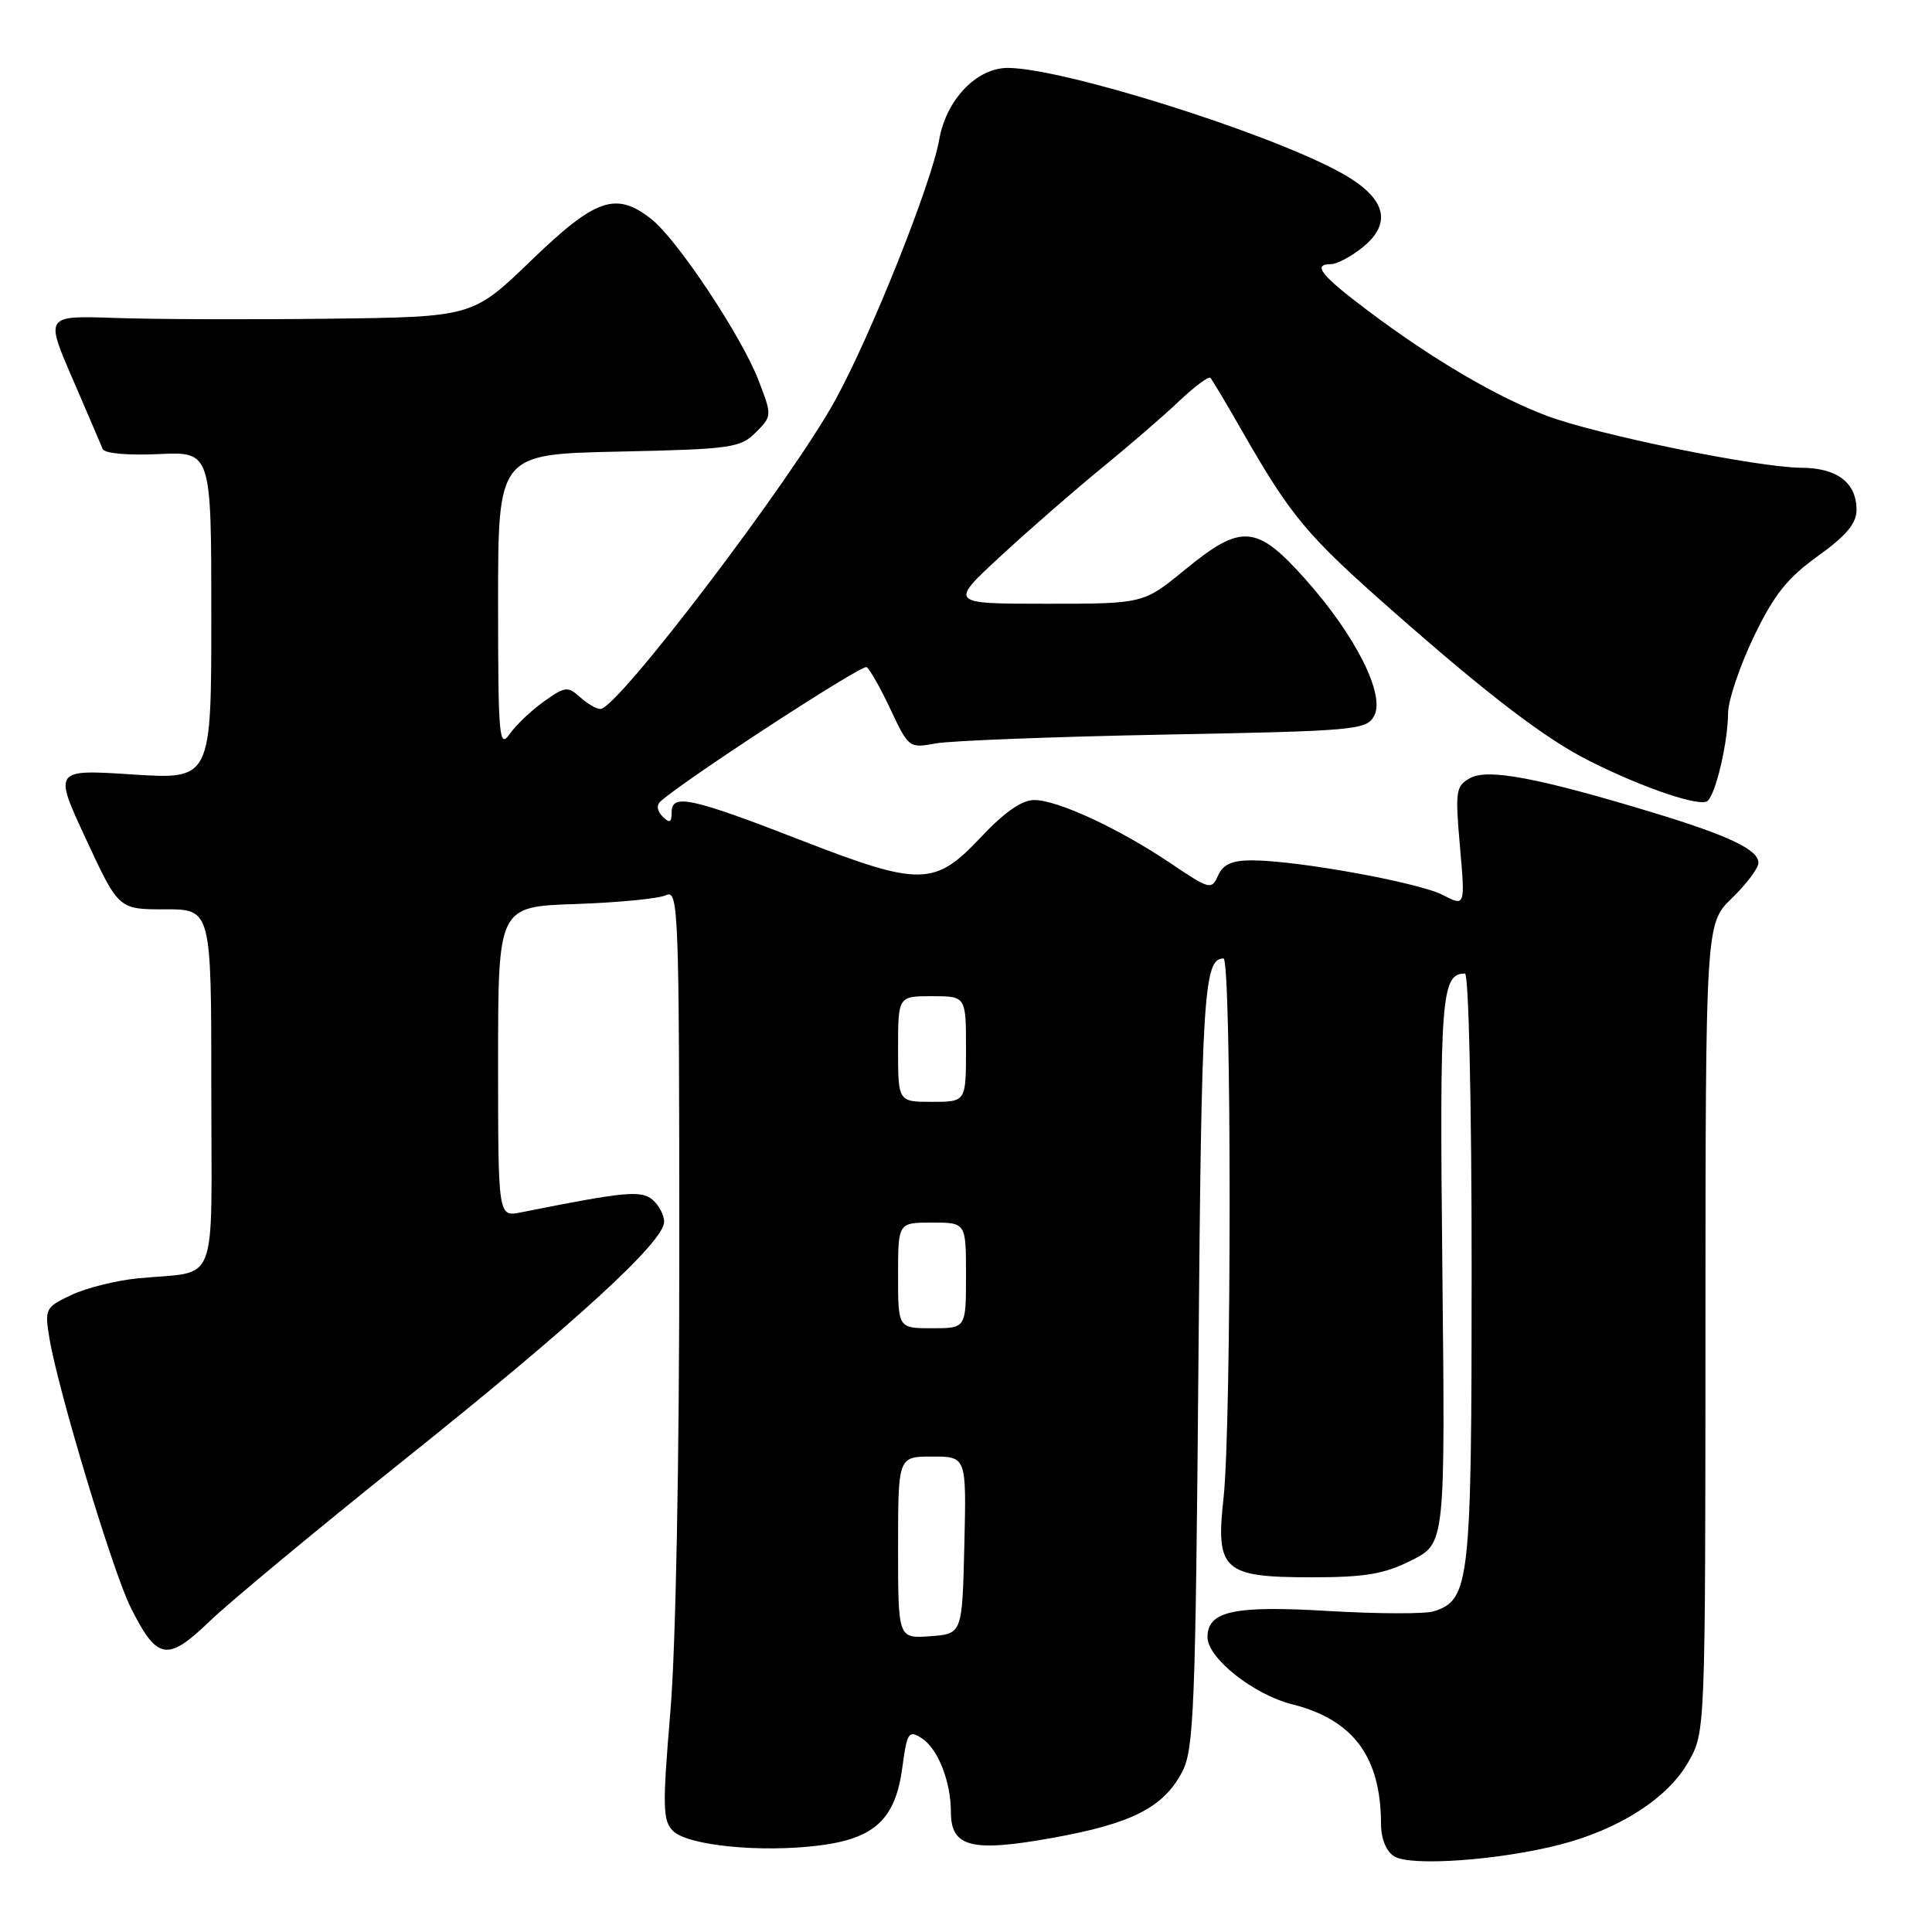 <?xml version="1.0" encoding="UTF-8" standalone="no"?>
<!DOCTYPE svg PUBLIC "-//W3C//DTD SVG 1.1//EN" "http://www.w3.org/Graphics/SVG/1.1/DTD/svg11.dtd" >
<svg xmlns="http://www.w3.org/2000/svg" xmlns:xlink="http://www.w3.org/1999/xlink" version="1.1" viewBox="0 0 256 256">
 <g >
 <path fill="currentColor"
d=" M 206.67 244.43 C 214.58 242.40 221.00 238.26 223.72 233.46 C 225.97 229.50 225.97 229.50 225.98 175.95 C 226.00 122.39 226.00 122.39 229.50 119.00 C 231.43 117.13 233.00 115.03 233.00 114.33 C 233.00 112.59 229.08 110.72 218.99 107.66 C 203.92 103.09 197.21 101.82 194.86 103.07 C 192.90 104.13 192.80 104.72 193.45 112.16 C 194.15 120.13 194.15 120.13 191.16 118.58 C 187.96 116.93 171.86 114.01 165.90 114.00 C 163.26 114.00 162.07 114.53 161.40 116.01 C 160.54 117.94 160.29 117.88 155.16 114.42 C 148.29 109.79 140.17 106.02 137.05 106.01 C 135.40 106.00 133.08 107.62 129.91 111.00 C 123.88 117.42 121.90 117.45 106.33 111.41 C 91.63 105.70 89.00 105.12 89.00 107.59 C 89.00 109.00 88.73 109.13 87.80 108.20 C 87.05 107.45 86.96 106.68 87.55 106.16 C 90.97 103.15 114.21 88.01 114.83 88.40 C 115.25 88.66 116.68 91.19 118.01 94.02 C 120.38 99.08 120.49 99.16 123.96 98.51 C 125.91 98.15 139.54 97.62 154.26 97.34 C 179.70 96.86 181.07 96.73 182.09 94.84 C 183.57 92.06 179.61 84.19 172.97 76.75 C 166.50 69.50 164.51 69.34 157.00 75.50 C 151.51 80.00 151.51 80.00 138.64 80.00 C 125.76 80.00 125.76 80.00 132.63 73.65 C 136.41 70.16 142.43 64.92 146.00 62.00 C 149.57 59.09 154.18 55.11 156.23 53.16 C 158.28 51.22 160.15 49.83 160.38 50.06 C 160.61 50.30 162.47 53.42 164.52 57.00 C 171.07 68.45 173.13 70.91 184.42 80.85 C 197.26 92.17 204.83 97.94 210.63 100.84 C 217.85 104.47 225.40 107.00 226.29 106.11 C 227.41 104.99 228.95 98.34 228.98 94.47 C 228.99 92.81 230.52 88.28 232.37 84.41 C 235.04 78.84 236.81 76.60 240.87 73.69 C 244.63 70.99 246.00 69.35 246.00 67.57 C 246.00 63.96 243.44 62.00 238.68 61.98 C 232.86 61.94 211.64 57.61 204.94 55.09 C 198.32 52.60 189.81 47.60 181.27 41.18 C 175.01 36.47 173.84 35.00 176.37 35.00 C 177.12 35.00 178.94 34.05 180.42 32.88 C 184.65 29.56 183.66 26.13 177.50 22.79 C 167.66 17.44 140.73 9.00 133.53 9.00 C 129.40 9.00 125.38 13.21 124.45 18.50 C 123.44 24.29 115.47 44.27 110.70 52.98 C 104.91 63.55 81.94 93.79 79.58 93.94 C 79.07 93.97 77.86 93.28 76.88 92.39 C 75.24 90.91 74.87 90.95 72.07 92.95 C 70.40 94.14 68.35 96.09 67.52 97.28 C 66.14 99.25 66.00 97.65 66.00 79.81 C 66.00 60.18 66.00 60.18 81.97 59.84 C 96.83 59.52 98.10 59.35 100.13 57.31 C 102.30 55.15 102.30 55.08 100.54 50.47 C 98.32 44.64 89.75 31.74 86.31 29.03 C 81.62 25.34 78.93 26.27 70.40 34.50 C 62.63 42.00 62.63 42.00 43.56 42.23 C 33.08 42.36 20.34 42.31 15.25 42.13 C 5.99 41.81 5.99 41.81 9.60 50.15 C 11.58 54.74 13.38 58.95 13.61 59.50 C 13.84 60.08 16.96 60.36 21.01 60.17 C 28.00 59.84 28.00 59.84 28.00 81.57 C 28.00 103.29 28.00 103.29 17.55 102.62 C 7.09 101.94 7.09 101.94 11.41 111.22 C 15.72 120.50 15.72 120.50 21.86 120.49 C 28.00 120.48 28.00 120.48 28.00 144.22 C 28.00 171.27 29.14 168.32 18.25 169.39 C 15.36 169.67 11.40 170.67 9.44 171.60 C 5.99 173.23 5.90 173.42 6.56 177.39 C 7.71 184.26 14.94 208.22 17.29 212.94 C 20.80 219.99 22.15 220.24 27.73 214.87 C 30.35 212.34 41.95 202.72 53.50 193.48 C 76.16 175.37 88.00 164.53 88.00 161.90 C 88.00 160.99 87.30 159.67 86.45 158.96 C 84.92 157.69 82.76 157.90 69.01 160.65 C 66.00 161.25 66.00 161.25 66.00 140.69 C 66.00 120.13 66.00 120.13 76.25 119.79 C 81.89 119.60 87.29 119.07 88.25 118.62 C 89.90 117.83 90.00 120.39 90.01 165.14 C 90.02 193.49 89.55 218.23 88.83 226.78 C 87.77 239.41 87.81 241.24 89.18 242.61 C 91.11 244.54 100.79 245.51 108.52 244.54 C 115.92 243.62 118.66 241.04 119.57 234.16 C 120.18 229.57 120.40 229.23 122.10 230.30 C 124.25 231.64 126.00 236.04 126.00 240.11 C 126.00 244.77 128.74 245.46 139.46 243.53 C 149.96 241.64 154.16 239.51 156.64 234.79 C 158.20 231.83 158.41 226.43 158.80 180.50 C 159.20 131.72 159.50 127.00 162.12 127.00 C 163.20 127.00 163.20 188.76 162.13 198.43 C 161.06 208.09 162.06 209.00 173.79 209.00 C 180.91 209.00 183.42 208.57 187.04 206.75 C 191.50 204.50 191.50 204.50 191.12 168.26 C 190.74 132.01 190.97 129.00 194.12 129.00 C 194.61 129.00 195.00 146.32 195.00 168.05 C 195.00 209.85 194.76 211.99 189.96 213.51 C 188.82 213.87 182.59 213.85 176.10 213.47 C 163.51 212.71 160.00 213.47 160.00 216.93 C 160.00 219.70 166.09 224.53 171.19 225.82 C 179.32 227.86 182.98 232.79 182.99 241.70 C 183.00 243.66 183.68 245.32 184.75 245.98 C 186.92 247.33 198.62 246.50 206.67 244.43 Z  M 119.00 205.06 C 119.00 193.00 119.00 193.00 123.53 193.00 C 128.06 193.00 128.06 193.00 127.78 204.75 C 127.50 216.50 127.50 216.50 123.25 216.81 C 119.00 217.11 119.00 217.11 119.00 205.06 Z  M 119.00 169.00 C 119.00 162.00 119.00 162.00 123.50 162.00 C 128.00 162.00 128.00 162.00 128.00 169.00 C 128.00 176.00 128.00 176.00 123.50 176.00 C 119.00 176.00 119.00 176.00 119.00 169.00 Z  M 119.00 139.00 C 119.00 132.00 119.00 132.00 123.50 132.00 C 128.00 132.00 128.00 132.00 128.00 139.00 C 128.00 146.00 128.00 146.00 123.50 146.00 C 119.00 146.00 119.00 146.00 119.00 139.00 Z "/>
</g>
</svg>